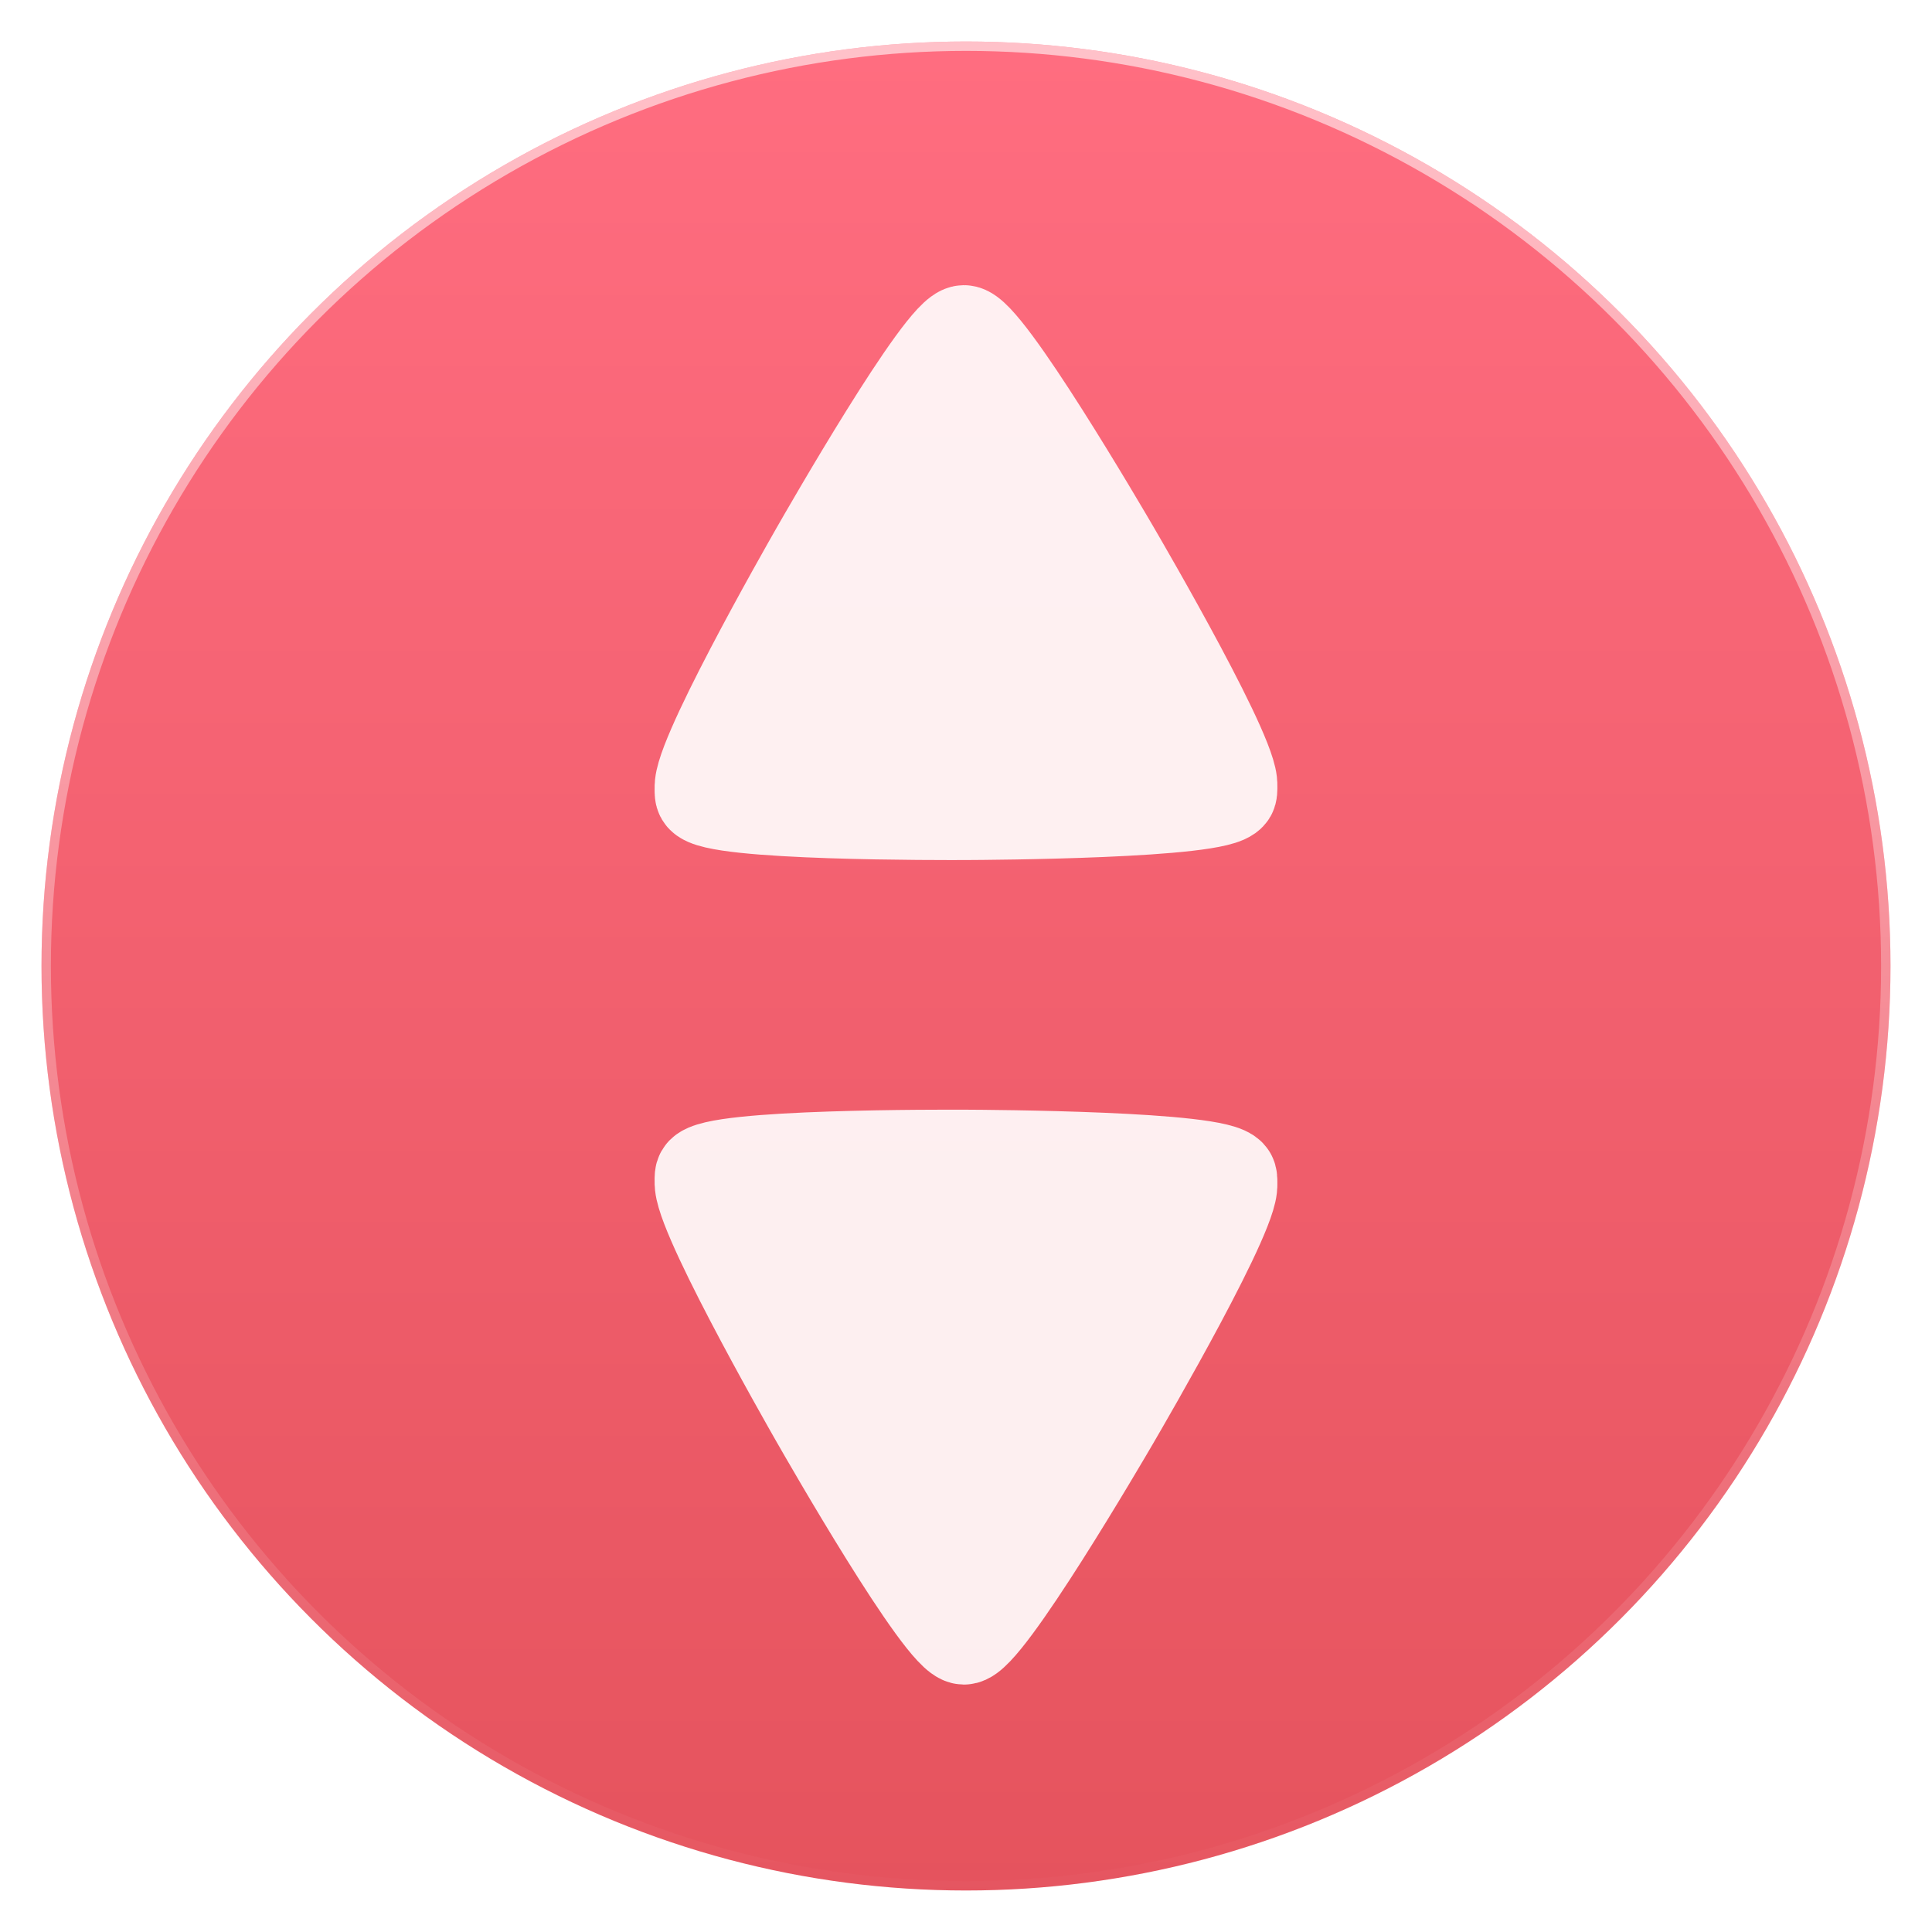 <?xml version="1.0" encoding="UTF-8" standalone="no"?>
<!-- Created with Inkscape (http://www.inkscape.org/) -->

<svg
   xmlns:osb="http://www.openswatchbook.org/uri/2009/osb"
   xmlns:dc="http://purl.org/dc/elements/1.1/"
   xmlns:cc="http://creativecommons.org/ns#"
   xmlns:rdf="http://www.w3.org/1999/02/22-rdf-syntax-ns#"
   xmlns:svg="http://www.w3.org/2000/svg"
   xmlns="http://www.w3.org/2000/svg"
   xmlns:xlink="http://www.w3.org/1999/xlink"
   xmlns:sodipodi="http://sodipodi.sourceforge.net/DTD/sodipodi-0.dtd"
   xmlns:inkscape="http://www.inkscape.org/namespaces/inkscape"
   width="1024"
   height="1024"
   id="svg2"
   version="1.1"
   inkscape:version="0.92.4 (5da689c313, 2019-01-14)"
   sodipodi:docname="transmission.svg">
  <defs
     id="defs4">
    <linearGradient
       inkscape:collect="always"
       id="linearGradient924">
      <stop
         style="stop-color:#ff6d80;stop-opacity:1"
         offset="0"
         id="stop920" />
      <stop
         style="stop-color:#e4525c;stop-opacity:1"
         offset="1"
         id="stop922" />
    </linearGradient>
    <linearGradient
       id="linearGradient912">
      <stop
         id="stop910"
         offset="0"
         style="stop-color:#5e8998;stop-opacity:1" />
      <stop
         style="stop-color:#bd3769;stop-opacity:1"
         offset="0.837"
         id="stop908" />
      <stop
         id="stop905"
         offset="1"
         style="stop-color:#9d1e51;stop-opacity:1" />
    </linearGradient>
    <linearGradient
       id="linearGradient6207">
      <stop
         style="stop-color:#ffffff;stop-opacity:0"
         offset="0"
         id="stop6201" />
      <stop
         id="stop6203"
         offset="0.868"
         style="stop-color:#ffffff;stop-opacity:0.086" />
      <stop
         style="stop-color:#000000;stop-opacity:1"
         offset="1"
         id="stop6205" />
    </linearGradient>
    <linearGradient
       id="linearGradient2412"
       osb:paint="solid">
      <stop
         style="stop-color:#e13737;stop-opacity:1;"
         offset="0"
         id="stop2410" />
    </linearGradient>
    <linearGradient
       id="linearGradient916">
      <stop
         style="stop-color:#5e8998;stop-opacity:1"
         offset="0"
         id="stop914" />
      <stop
         id="stop918"
         offset="0.837"
         style="stop-color:#bd3769;stop-opacity:1" />
      <stop
         style="stop-color:#9d1e51;stop-opacity:1"
         offset="1"
         id="stop912" />
    </linearGradient>
    <linearGradient
       id="linearGradient947">
      <stop
         id="stop943"
         offset="0"
         style="stop-color:#d74949;stop-opacity:1" />
      <stop
         id="stop945"
         offset="1"
         style="stop-color:#be2b2b;stop-opacity:1" />
    </linearGradient>
    <linearGradient
       inkscape:collect="always"
       id="linearGradient911">
      <stop
         style="stop-color:#ffffff;stop-opacity:1"
         offset="0"
         id="stop907" />
      <stop
         style="stop-color:#d7d7d7;stop-opacity:1"
         offset="1"
         id="stop909" />
    </linearGradient>
    <linearGradient
       id="linearGradient876">
      <stop
         style="stop-color:#ed2c3c;stop-opacity:1"
         offset="0"
         id="stop874" />
      <stop
         id="stop878"
         offset="0.953"
         style="stop-color:#000014;stop-opacity:1" />
      <stop
         style="stop-color:#17343a;stop-opacity:1"
         offset="1"
         id="stop872" />
    </linearGradient>
    <linearGradient
       id="linearGradient3867">
      <stop
         style="stop-color:#ebd79a;stop-opacity:1;"
         offset="0"
         id="stop3869" />
      <stop
         style="stop-color:#f0d34e;stop-opacity:1;"
         offset="1"
         id="stop3871" />
    </linearGradient>
    <linearGradient
       id="linearGradient3846">
      <stop
         id="stop3848"
         offset="0"
         style="stop-color:#d8dc8e;stop-opacity:1;" />
      <stop
         id="stop3850"
         offset="1"
         style="stop-color:#ebebc2;stop-opacity:1;" />
    </linearGradient>
    <linearGradient
       id="linearGradient3828">
      <stop
         style="stop-color:#f1c035;stop-opacity:1;"
         offset="0"
         id="stop3830" />
      <stop
         style="stop-color:#c09a00;stop-opacity:1;"
         offset="1"
         id="stop3832" />
    </linearGradient>
    <linearGradient
       id="linearGradient3792">
      <stop
         style="stop-color:#552000;stop-opacity:1;"
         offset="0"
         id="stop3794" />
      <stop
         style="stop-color:#431900;stop-opacity:1;"
         offset="1"
         id="stop3796" />
    </linearGradient>
    <inkscape:perspective
       sodipodi:type="inkscape:persp3d"
       inkscape:vp_x="13.534465 : 111.04854 : 1"
       inkscape:vp_y="0 : 1000 : 0"
       inkscape:vp_z="213.53447 : 111.04854 : 1"
       inkscape:persp3d-origin="113.53447 : 77.71521 : 1"
       id="perspective3135" />
    <linearGradient
       id="linearGradient4829">
      <stop
         style="stop-color:#f4fbfc;stop-opacity:1;"
         offset="0"
         id="stop4831" />
      <stop
         style="stop-color:#d6d6d6;stop-opacity:1;"
         offset="1"
         id="stop4833" />
    </linearGradient>
    <clipPath
       clipPathUnits="userSpaceOnUse"
       id="clipPath4282">
      <rect
         style="color:#000000;display:inline;overflow:visible;visibility:visible;fill:#4d4d4d;fill-opacity:1;fill-rule:nonzero;stroke:none;stroke-width:9.134;marker:none;enable-background:accumulate"
         id="rect4284"
         width="246.875"
         height="234.375"
         x="462.5"
         y="1646.112"
         ry="17"
         rx="17" />
    </clipPath>
    <linearGradient
       inkscape:collect="always"
       xlink:href="#linearGradient5423"
       id="linearGradient5429"
       x1="408.662"
       y1="44.604"
       x2="408.662"
       y2="562.05"
       gradientUnits="userSpaceOnUse" />
    <linearGradient
       id="linearGradient5423">
      <stop
         style="stop-color:#db5151;stop-opacity:1;"
         offset="0"
         id="stop5425" />
      <stop
         style="stop-color:#951e1e;stop-opacity:1;"
         offset="1"
         id="stop5427" />
    </linearGradient>
    <linearGradient
       inkscape:collect="always"
       xlink:href="#linearGradient3986"
       id="linearGradient3992"
       x1="78.562"
       y1="993.662"
       x2="120.281"
       y2="993.662"
       gradientUnits="userSpaceOnUse" />
    <linearGradient
       inkscape:collect="always"
       id="linearGradient3986">
      <stop
         style="stop-color:#000000;stop-opacity:1;"
         offset="0"
         id="stop3988" />
      <stop
         style="stop-color:#000000;stop-opacity:0;"
         offset="1"
         id="stop3990" />
    </linearGradient>
    <linearGradient
       inkscape:collect="always"
       xlink:href="#linearGradient5423-1"
       id="linearGradient5473-2"
       x1="99.036"
       y1="-0.505"
       x2="99.036"
       y2="199.84"
       gradientUnits="userSpaceOnUse" />
    <linearGradient
       id="linearGradient5423-1">
      <stop
         style="stop-color:#51b9db;stop-opacity:1;"
         offset="0"
         id="stop5425-2" />
      <stop
         style="stop-color:#2fabd4;stop-opacity:1;"
         offset="1"
         id="stop5427-3" />
    </linearGradient>
    <linearGradient
       y2="199.84"
       x2="99.036"
       y1="-0.505"
       x1="99.036"
       gradientUnits="userSpaceOnUse"
       id="linearGradient4119"
       xlink:href="#linearGradient5423-1"
       inkscape:collect="always" />
    <linearGradient
       inkscape:collect="always"
       xlink:href="#linearGradient4829"
       id="linearGradient4159"
       x1="100"
       y1="852.362"
       x2="100"
       y2="1052.362"
       gradientUnits="userSpaceOnUse" />
    <linearGradient
       inkscape:collect="always"
       xlink:href="#linearGradient3828"
       id="linearGradient3834"
       x1="100"
       y1="26.268"
       x2="100"
       y2="138.135"
       gradientUnits="userSpaceOnUse" />
    <linearGradient
       inkscape:collect="always"
       xlink:href="#linearGradient3846"
       id="linearGradient3844"
       x1="100"
       y1="852.362"
       x2="100"
       y2="1052.362"
       gradientUnits="userSpaceOnUse"
       gradientTransform="matrix(1,0,0,0.601,0,364.427)" />
    <linearGradient
       inkscape:collect="always"
       xlink:href="#linearGradient3867"
       id="linearGradient3865"
       x1="100"
       y1="0"
       x2="100"
       y2="200"
       gradientUnits="userSpaceOnUse" />
    <linearGradient
       inkscape:collect="always"
       xlink:href="#linearGradient5423-5"
       id="linearGradient5473-3"
       x1="99.036"
       y1="-0.505"
       x2="99.036"
       y2="199.84"
       gradientUnits="userSpaceOnUse" />
    <linearGradient
       id="linearGradient5423-5">
      <stop
         style="stop-color:#db8451;stop-opacity:1;"
         offset="0"
         id="stop5425-22" />
      <stop
         style="stop-color:#c85c29;stop-opacity:1;"
         offset="1"
         id="stop5427-6" />
    </linearGradient>
    <linearGradient
       inkscape:collect="always"
       xlink:href="#linearGradient3792"
       id="linearGradient3908"
       gradientUnits="userSpaceOnUse"
       x1="100"
       y1="852.362"
       x2="100"
       y2="1052.362"
       gradientTransform="translate(0,-852.362)" />
    <linearGradient
       inkscape:collect="always"
       xlink:href="#linearGradient3828"
       id="linearGradient3969"
       gradientUnits="userSpaceOnUse"
       x1="100"
       y1="26.268"
       x2="100"
       y2="138.135" />
    <linearGradient
       inkscape:collect="always"
       xlink:href="#linearGradient3867"
       id="linearGradient3971"
       gradientUnits="userSpaceOnUse"
       x1="100"
       y1="0"
       x2="100"
       y2="200" />
    <linearGradient
       inkscape:collect="always"
       xlink:href="#linearGradient3846"
       id="linearGradient3973"
       gradientUnits="userSpaceOnUse"
       gradientTransform="matrix(1,0,0,0.601,0,364.427)"
       x1="100"
       y1="852.362"
       x2="100"
       y2="1052.362" />
    <clipPath
       id="clipPath-536897967">
      <g
         transform="translate(0,-1004.362)"
         id="g17">
        <path
           style="fill:#1890d0"
           inkscape:connector-curvature="0"
           d="m -24,13 c 0,1.105 -0.672,2 -1.5,2 -0.828,0 -1.5,-0.895 -1.5,-2 0,-1.105 0.672,-2 1.5,-2 0.828,0 1.5,0.895 1.5,2 z"
           transform="matrix(15.333,0,0,11.5,415,878.862)"
           id="path19" />
      </g>
    </clipPath>
    <linearGradient
       inkscape:collect="always"
       xlink:href="#linearGradient911"
       id="linearGradient913"
       x1="50.625"
       y1="-27.425"
       x2="50.625"
       y2="131.95"
       gradientUnits="userSpaceOnUse" />
    <linearGradient
       id="linearGradient4657">
      <stop
         id="stop4653"
         offset="0"
         style="stop-color:#ffffff;stop-opacity:0.367" />
      <stop
         style="stop-color:#ffffff;stop-opacity:0.675;"
         offset="0.5"
         id="stop6197" />
      <stop
         id="stop4655"
         offset="1"
         style="stop-color:#ffffff;stop-opacity:0.986" />
    </linearGradient>
    <linearGradient
       id="linearGradient4657-3">
      <stop
         id="stop4653-6"
         offset="0"
         style="stop-color:#ffffff;stop-opacity:1" />
      <stop
         id="stop4655-7"
         offset="1"
         style="stop-color:#ffffff;stop-opacity:0;" />
    </linearGradient>
    <linearGradient
       inkscape:collect="always"
       xlink:href="#linearGradient924"
       id="linearGradient926"
       x1="520"
       y1="72.362"
       x2="520"
       y2="1052.362"
       gradientUnits="userSpaceOnUse"
       gradientTransform="matrix(1.041,0,0,1.041,-20.699,-22.916)" />
    <filter
       style="color-interpolation-filters:sRGB"
       inkscape:label="Drop Shadow"
       id="filter983">
      <feFlood
         flood-opacity="0.294"
         flood-color="rgb(0,0,0)"
         result="flood"
         id="feFlood973" />
      <feComposite
         in="flood"
         in2="SourceGraphic"
         operator="in"
         result="composite1"
         id="feComposite975" />
      <feGaussianBlur
         in="composite1"
         stdDeviation="3"
         result="blur"
         id="feGaussianBlur977" />
      <feOffset
         dx="0"
         dy="3"
         result="offset"
         id="feOffset979" />
      <feComposite
         in="SourceGraphic"
         in2="offset"
         operator="over"
         result="composite2"
         id="feComposite981" />
    </filter>
    <linearGradient
       id="linearGradient940">
      <stop
         id="stop936"
         offset="0"
         style="stop-color:#f6f7f7;stop-opacity:1" />
      <stop
         id="stop938"
         offset="1"
         style="stop-color:#dce7f0;stop-opacity:1" />
    </linearGradient>
    <filter
       style="color-interpolation-filters:sRGB;"
       inkscape:label="Drop Shadow"
       id="filter996">
      <feFlood
         flood-opacity="0.294"
         flood-color="rgb(0,0,0)"
         result="flood"
         id="feFlood986" />
      <feComposite
         in="flood"
         in2="SourceGraphic"
         operator="in"
         result="composite1"
         id="feComposite988" />
      <feGaussianBlur
         in="composite1"
         stdDeviation="3"
         result="blur"
         id="feGaussianBlur990" />
      <feOffset
         dx="0"
         dy="3"
         result="offset"
         id="feOffset992" />
      <feComposite
         in="SourceGraphic"
         in2="offset"
         operator="over"
         result="composite2"
         id="feComposite994" />
    </filter>
    <linearGradient
       inkscape:collect="always"
       xlink:href="#linearGradient1197"
       id="linearGradient1199"
       x1="540.143"
       y1="29.77"
       x2="540.143"
       y2="1054.974"
       gradientUnits="userSpaceOnUse"
       gradientTransform="matrix(0.995,0,0,0.995,2.599,2.743)" />
    <linearGradient
       inkscape:collect="always"
       id="linearGradient1197">
      <stop
         style="stop-color:#ffffff;stop-opacity:0.588"
         offset="0"
         id="stop1193" />
      <stop
         style="stop-color:#ffffff;stop-opacity:0"
         offset="1"
         id="stop1195" />
    </linearGradient>
    <filter
       style="color-interpolation-filters:sRGB;"
       inkscape:label="Drop Shadow"
       id="filter1023">
      <feFlood
         flood-opacity="0.294"
         flood-color="rgb(0,0,0)"
         result="flood"
         id="feFlood1013" />
      <feComposite
         in="flood"
         in2="SourceGraphic"
         operator="in"
         result="composite1"
         id="feComposite1015" />
      <feGaussianBlur
         in="composite1"
         stdDeviation="3"
         result="blur"
         id="feGaussianBlur1017" />
      <feOffset
         dx="0"
         dy="3"
         result="offset"
         id="feOffset1019" />
      <feComposite
         in="offset"
         in2="SourceGraphic"
         operator="out"
         result="composite2"
         id="feComposite1021" />
    </filter>
  </defs>
  <sodipodi:namedview
     id="base"
     pagecolor="#ffffff"
     bordercolor="#666666"
     borderopacity="1.0"
     inkscape:pageopacity="0.0"
     inkscape:pageshadow="2"
     inkscape:zoom="0.71679688"
     inkscape:cx="496.65395"
     inkscape:cy="510.6049"
     inkscape:document-units="px"
     inkscape:current-layer="layer1"
     showgrid="true"
     inkscape:window-width="1920"
     inkscape:window-height="958"
     inkscape:window-x="0"
     inkscape:window-y="25"
     inkscape:window-maximized="1"
     inkscape:snap-from-guide="true"
     showguides="true"
     inkscape:guide-bbox="true"
     inkscape:pagecheckerboard="true"
     inkscape:snap-bbox="true">
    <sodipodi:guide
       position="200,0"
       orientation="-200,0"
       id="guide3766"
       inkscape:locked="false" />
    <sodipodi:guide
       position="0,200"
       orientation="200,0"
       id="guide3127"
       inkscape:locked="false" />
    <sodipodi:guide
       position="0,-2.6171874e-06"
       orientation="0,100"
       id="guide3129"
       inkscape:locked="false" />
    <sodipodi:guide
       position="100,-2.6171874e-06"
       orientation="-200,0"
       id="guide3131"
       inkscape:locked="false" />
    <sodipodi:guide
       position="100,200"
       orientation="0,-100"
       id="guide3133"
       inkscape:locked="false" />
    <inkscape:grid
       type="xygrid"
       id="grid880" />
    <sodipodi:guide
       position="380,460"
       orientation="1,0"
       id="guide6209"
       inkscape:locked="false" />
  </sodipodi:namedview>
  <g
     inkscape:label="Layer 1"
     inkscape:groupmode="layer"
     id="layer1"
     transform="translate(0,-28.362)">
    <circle
       r="490"
       cy="540.362"
       cx="512"
       id="circle939"
       style="color:#000000;display:inline;overflow:visible;visibility:visible;fill:url(#linearGradient926);fill-opacity:1;fill-rule:nonzero;stroke:none;stroke-width:44.758;marker:none;enable-background:accumulate" />
    <g
       id="g3964"
       transform="matrix(1.503,0,0,1.503,-50.253,-477.799)" />
    <g
       transform="matrix(5.029,0,0,5.029,-18.685,815.985)"
       id="g51">
      <g
         clip-path="url(#clipPath-536897967)"
         id="g53">
        <!-- color: #db363f -->
      </g>
    </g>
    <circle
       r="487.513"
       cy="540.362"
       cx="512"
       id="circle1191"
       style="color:#000000;display:inline;overflow:visible;visibility:visible;fill:none;fill-opacity:1;fill-rule:nonzero;stroke:url(#linearGradient1199);stroke-width:4.975;stroke-miterlimit:4;stroke-dasharray:none;marker:none;enable-background:accumulate" />
    <g
       id="g1055"
       style="opacity:0.9">
      <path
         sodipodi:type="star"
         style="opacity:1;fill:#ffffff;fill-opacity:1;fill-rule:evenodd;stroke:#ffffff;stroke-width:50;stroke-linecap:butt;stroke-linejoin:round;stroke-miterlimit:4;stroke-dasharray:none;stroke-opacity:1;paint-order:stroke fill markers;filter:url(#filter1023)"
         id="path947"
         sodipodi:sides="3"
         sodipodi:cx="511.64273"
         sodipodi:cy="365.75363"
         sodipodi:r1="161.24515"
         sodipodi:r2="90.444984"
         sodipodi:arg1="0.51914611"
         sodipodi:arg2="1.5663437"
         inkscape:flatsided="false"
         inkscape:rounded="0.08"
         inkscape:randomized="0"
         d="m 651.643,445.754 c -5.556,9.723 -128.398,10.394 -139.597,10.444 -11.199,0.05 -134.042,0.473 -139.685,-9.201 -5.643,-9.674 55.198,-116.393 60.754,-126.117 5.556,-9.723 66.611,-116.32 77.81,-116.37 11.199,-0.05 73.201,105.999 78.843,115.673 5.643,9.674 67.431,115.847 61.874,125.571 z"
         inkscape:transform-center-x="-0.35095392"
         inkscape:transform-center-y="-35.391693" />
      <path
         inkscape:transform-center-y="35.391696"
         inkscape:transform-center-x="-0.35095392"
         d="m 640,-661.579 c -5.556,9.723 -128.398,10.394 -139.597,10.444 -11.199,0.05 -134.042,0.473 -139.685,-9.201 -5.643,-9.674 55.198,-116.393 60.754,-126.117 5.556,-9.723 66.611,-116.32 77.81,-116.37 11.199,-0.05 73.201,105.999 78.843,115.673 5.643,9.674 67.431,115.847 61.874,125.571 z"
         inkscape:randomized="0"
         inkscape:rounded="0.08"
         inkscape:flatsided="false"
         sodipodi:arg2="1.5663437"
         sodipodi:arg1="0.51914611"
         sodipodi:r2="90.444984"
         sodipodi:r1="161.24515"
         sodipodi:cy="-741.57928"
         sodipodi:cx="500"
         sodipodi:sides="3"
         id="path949"
         style="opacity:1;fill:#ffffff;fill-opacity:1;fill-rule:evenodd;stroke:#ffffff;stroke-width:50;stroke-linecap:butt;stroke-linejoin:round;stroke-miterlimit:4;stroke-dasharray:none;stroke-opacity:1;paint-order:stroke fill markers;filter:url(#filter1023)"
         sodipodi:type="star"
         transform="matrix(1,0,0,-1,11.643,-6.609)" />
      <path
         sodipodi:type="star"
         style="opacity:1;fill:#ffffff;fill-opacity:1;fill-rule:evenodd;stroke:#ffffff;stroke-width:50;stroke-linecap:butt;stroke-linejoin:round;stroke-miterlimit:4;stroke-dasharray:none;stroke-opacity:1;paint-order:stroke fill markers"
         id="path1033"
         sodipodi:sides="3"
         sodipodi:cx="511.64273"
         sodipodi:cy="365.75363"
         sodipodi:r1="161.24515"
         sodipodi:r2="90.444984"
         sodipodi:arg1="0.51914611"
         sodipodi:arg2="1.5663437"
         inkscape:flatsided="false"
         inkscape:rounded="0.08"
         inkscape:randomized="0"
         d="m 651.643,445.754 c -5.556,9.723 -128.398,10.394 -139.597,10.444 -11.199,0.05 -134.042,0.473 -139.685,-9.201 -5.643,-9.674 55.198,-116.393 60.754,-126.117 5.556,-9.723 66.611,-116.32 77.81,-116.37 11.199,-0.05 73.201,105.999 78.843,115.673 5.643,9.674 67.431,115.847 61.874,125.571 z"
         inkscape:transform-center-x="-0.35095392"
         inkscape:transform-center-y="-35.391693" />
      <path
         inkscape:transform-center-y="35.391696"
         inkscape:transform-center-x="-0.35095392"
         d="m 651.643,-654.971 c -5.556,9.723 -128.398,10.394 -139.597,10.444 -11.199,0.05 -134.042,0.473 -139.685,-9.201 -5.643,-9.674 55.198,-116.393 60.754,-126.117 5.556,-9.723 66.611,-116.32 77.81,-116.37 11.199,-0.05 73.201,105.999 78.843,115.673 5.643,9.674 67.431,115.847 61.874,125.571 z"
         inkscape:randomized="0"
         inkscape:rounded="0.08"
         inkscape:flatsided="false"
         sodipodi:arg2="1.5663437"
         sodipodi:arg1="0.51914611"
         sodipodi:r2="90.444984"
         sodipodi:r1="161.24515"
         sodipodi:cy="-734.9707"
         sodipodi:cx="511.64273"
         sodipodi:sides="3"
         id="path1035"
         style="opacity:1;fill:#ffffff;fill-opacity:1;fill-rule:evenodd;stroke:#ffffff;stroke-width:50;stroke-linecap:butt;stroke-linejoin:round;stroke-miterlimit:4;stroke-dasharray:none;stroke-opacity:1;paint-order:stroke fill markers"
         sodipodi:type="star"
         transform="scale(1,-1)" />
    </g>
  </g>
</svg>

